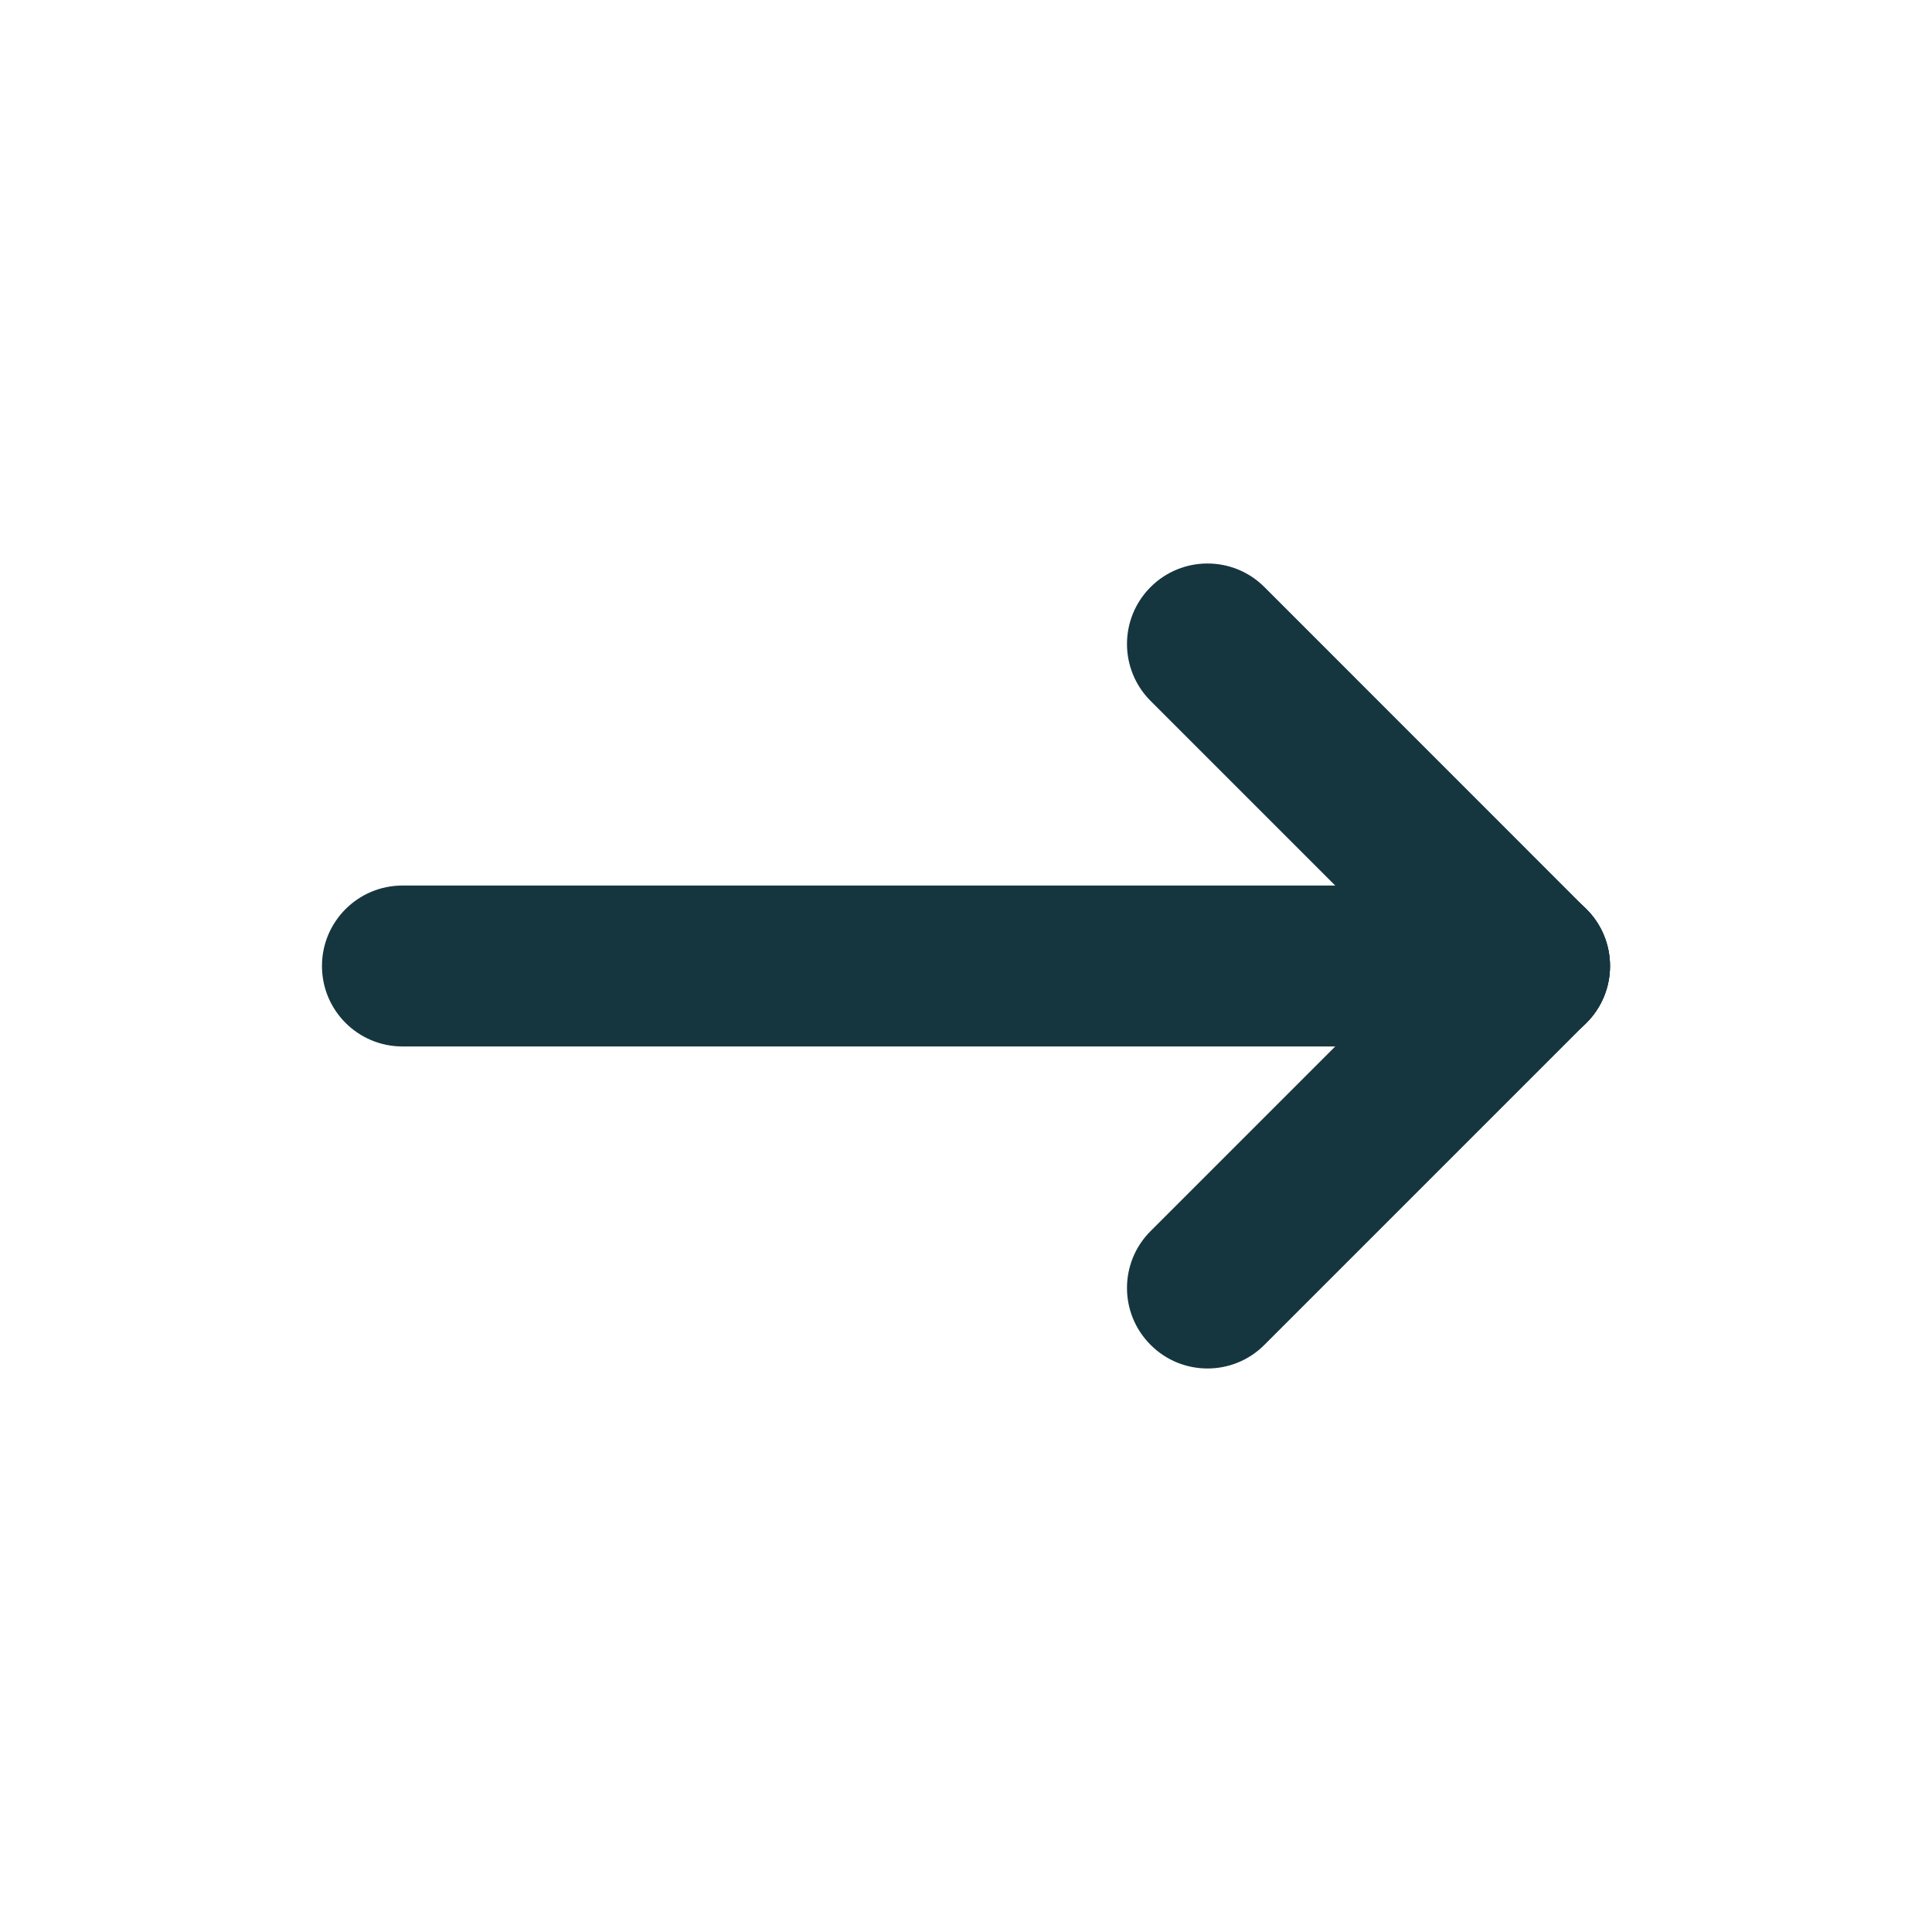 <svg width="20" height="20" viewBox="0 0 20 20" fill="none" xmlns="http://www.w3.org/2000/svg">
<g clip-path="url(#clip0_34_9033)">
<path fill-rule="evenodd" clip-rule="evenodd" d="M3.333 10C3.333 9.54 3.706 9.167 4.167 9.167H15.833C16.294 9.167 16.667 9.54 16.667 10C16.667 10.46 16.294 10.833 15.833 10.833H4.167C3.706 10.833 3.333 10.46 3.333 10Z" fill="#16363F"/>
<path fill-rule="evenodd" clip-rule="evenodd" d="M16.422 9.411C16.748 9.736 16.748 10.264 16.422 10.589L13.089 13.922C12.764 14.248 12.236 14.248 11.911 13.922C11.585 13.597 11.585 13.069 11.911 12.744L15.244 9.411C15.569 9.085 16.097 9.085 16.422 9.411Z" fill="#16363F"/>
<path fill-rule="evenodd" clip-rule="evenodd" d="M11.911 6.077C12.236 5.752 12.764 5.752 13.089 6.077L16.422 9.411C16.748 9.736 16.748 10.264 16.422 10.589C16.097 10.915 15.569 10.915 15.244 10.589L11.911 7.256C11.585 6.93 11.585 6.403 11.911 6.077Z" fill="#16363F"/>
</g>
<defs>
<clipPath id="clip0_34_9033">
<rect width="20" height="20" fill="white"/>
</clipPath>
</defs>
</svg>
